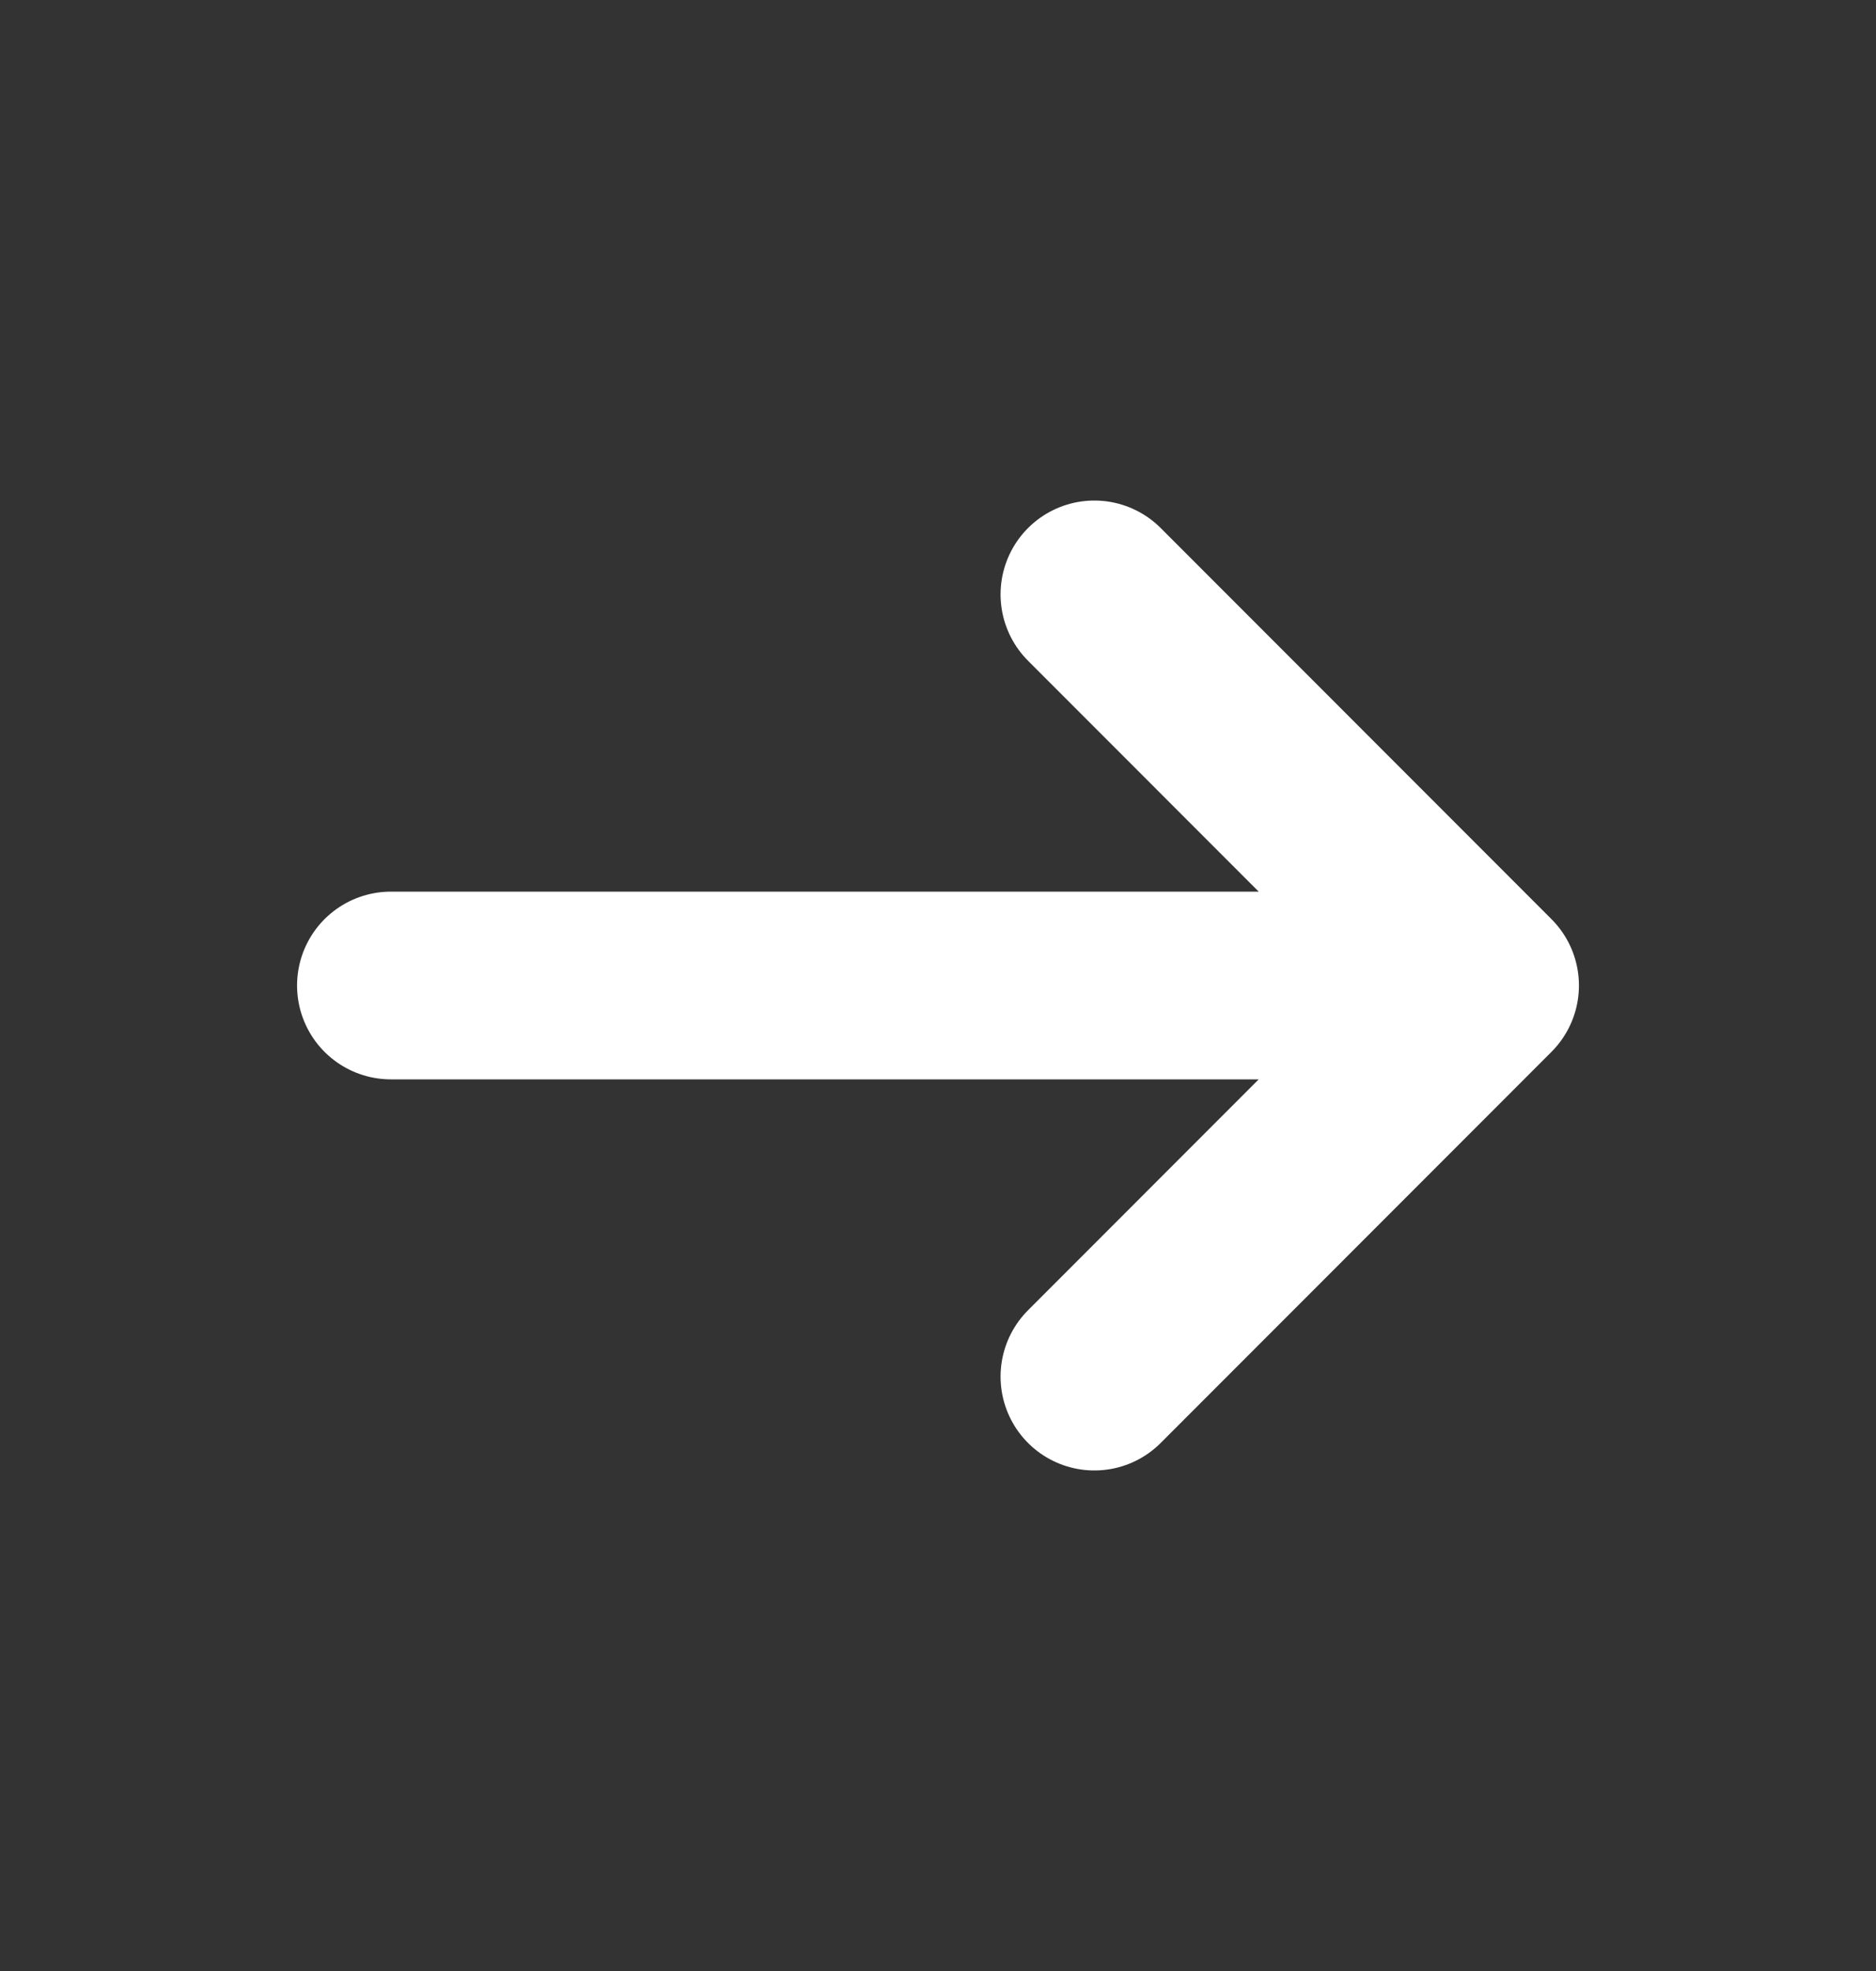 <svg width="20" height="21" viewBox="0 0 20 21" fill="none" xmlns="http://www.w3.org/2000/svg">
<rect x="0" y="0" width="20" height="21" fill="#333333" stroke="none"/>
<g id="Arrow">
<path id="Icon" d="M4.167 10.5H15.833M15.833 10.5L11.667 6.333M15.833 10.5L11.667 14.667" stroke="white" stroke-width="2" stroke-linecap="round" stroke-linejoin="round"/>
</g>
</svg>
